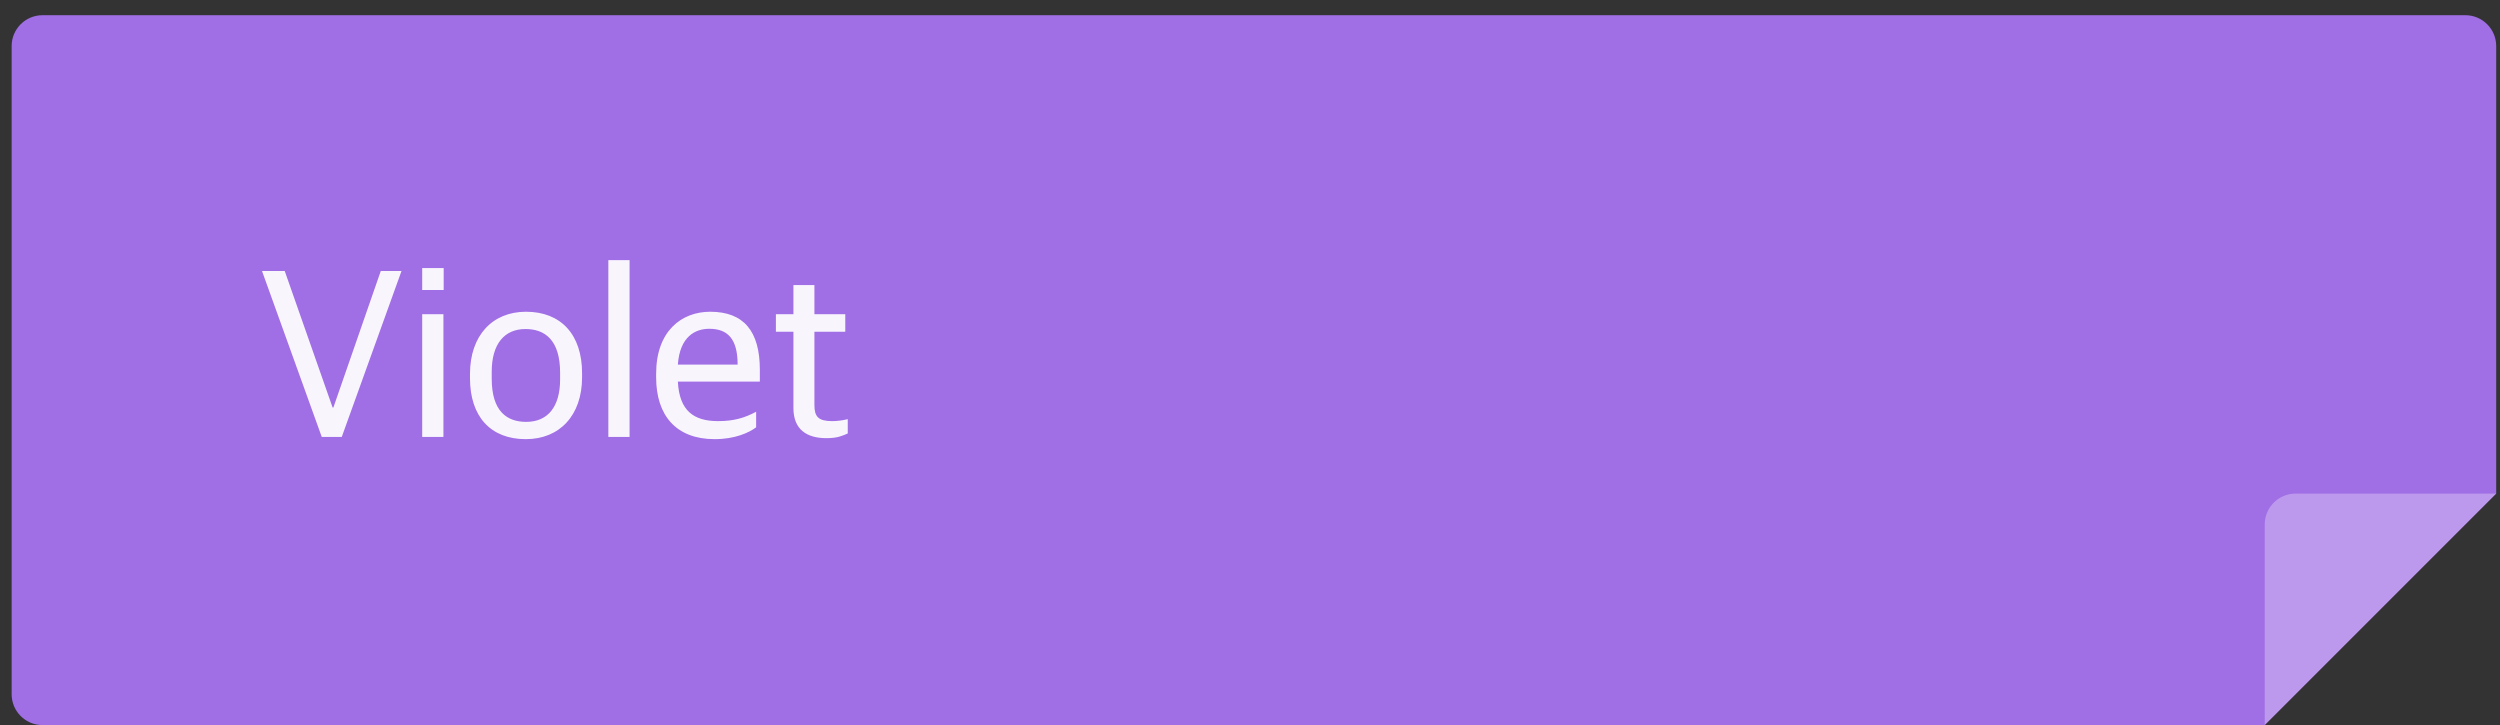 <svg width="162" height="47" viewBox="0 0 162 47" fill="none" xmlns="http://www.w3.org/2000/svg">
<rect x="0" y="0" width="162" height="47" fill="#333333" stroke="none"/>
<path fill-rule="evenodd" clip-rule="evenodd" d="M2.754 0.985C1.649 0.985 0.754 1.881 0.754 2.985V44.985C0.754 46.09 1.649 46.985 2.754 46.985H146.754L161.754 31.985V2.985C161.754 1.881 160.858 0.985 159.754 0.985H2.754Z" fill="#A06EE5"/>
<path d="M20.85 28.313H22.146L26.018 17.561H24.674L21.602 26.409H21.554L18.45 17.561H16.978L20.85 28.313ZM27.358 28.313H28.734V20.361H27.358V28.313ZM27.358 18.793H28.75V17.369H27.358V18.793ZM34.071 28.457C36.247 28.457 37.719 26.937 37.719 24.441V24.185C37.719 21.689 36.359 20.201 34.087 20.201C31.911 20.201 30.455 21.737 30.455 24.233V24.505C30.455 26.985 31.783 28.457 34.071 28.457ZM34.103 27.337C32.871 27.337 31.863 26.681 31.863 24.537V24.089C31.863 22.313 32.663 21.321 34.055 21.321C35.287 21.321 36.295 22.009 36.295 24.153V24.585C36.295 26.361 35.495 27.337 34.103 27.337ZM39.421 28.313H40.797V16.857H39.421V28.313ZM46.31 28.457C47.622 28.457 48.534 28.041 48.998 27.689V26.681C48.278 27.065 47.59 27.289 46.534 27.289C44.95 27.289 44.022 26.617 43.926 24.729H49.238V23.961C49.238 21.465 48.198 20.201 46.022 20.201C44.166 20.201 42.518 21.449 42.518 24.217V24.457C42.518 26.905 43.798 28.457 46.31 28.457ZM45.958 21.305C47.158 21.305 47.798 21.961 47.798 23.625H43.926C44.054 21.801 45.062 21.305 45.958 21.305ZM53.558 28.393C54.278 28.393 54.598 28.233 54.934 28.089V27.161C54.614 27.241 54.246 27.289 53.926 27.289C53.03 27.289 52.774 27.001 52.774 26.249V21.497H54.774V20.361H52.774V18.473H51.414V20.361H50.278V21.497H51.414V26.441C51.414 27.849 52.294 28.393 53.558 28.393Z" fill="white" fill-opacity="0.93"/>
<path d="M146.754 46.985V33.985C146.754 32.881 147.649 31.985 148.754 31.985H161.754L146.754 46.985Z" fill="white" fill-opacity="0.3"/>
</svg>
